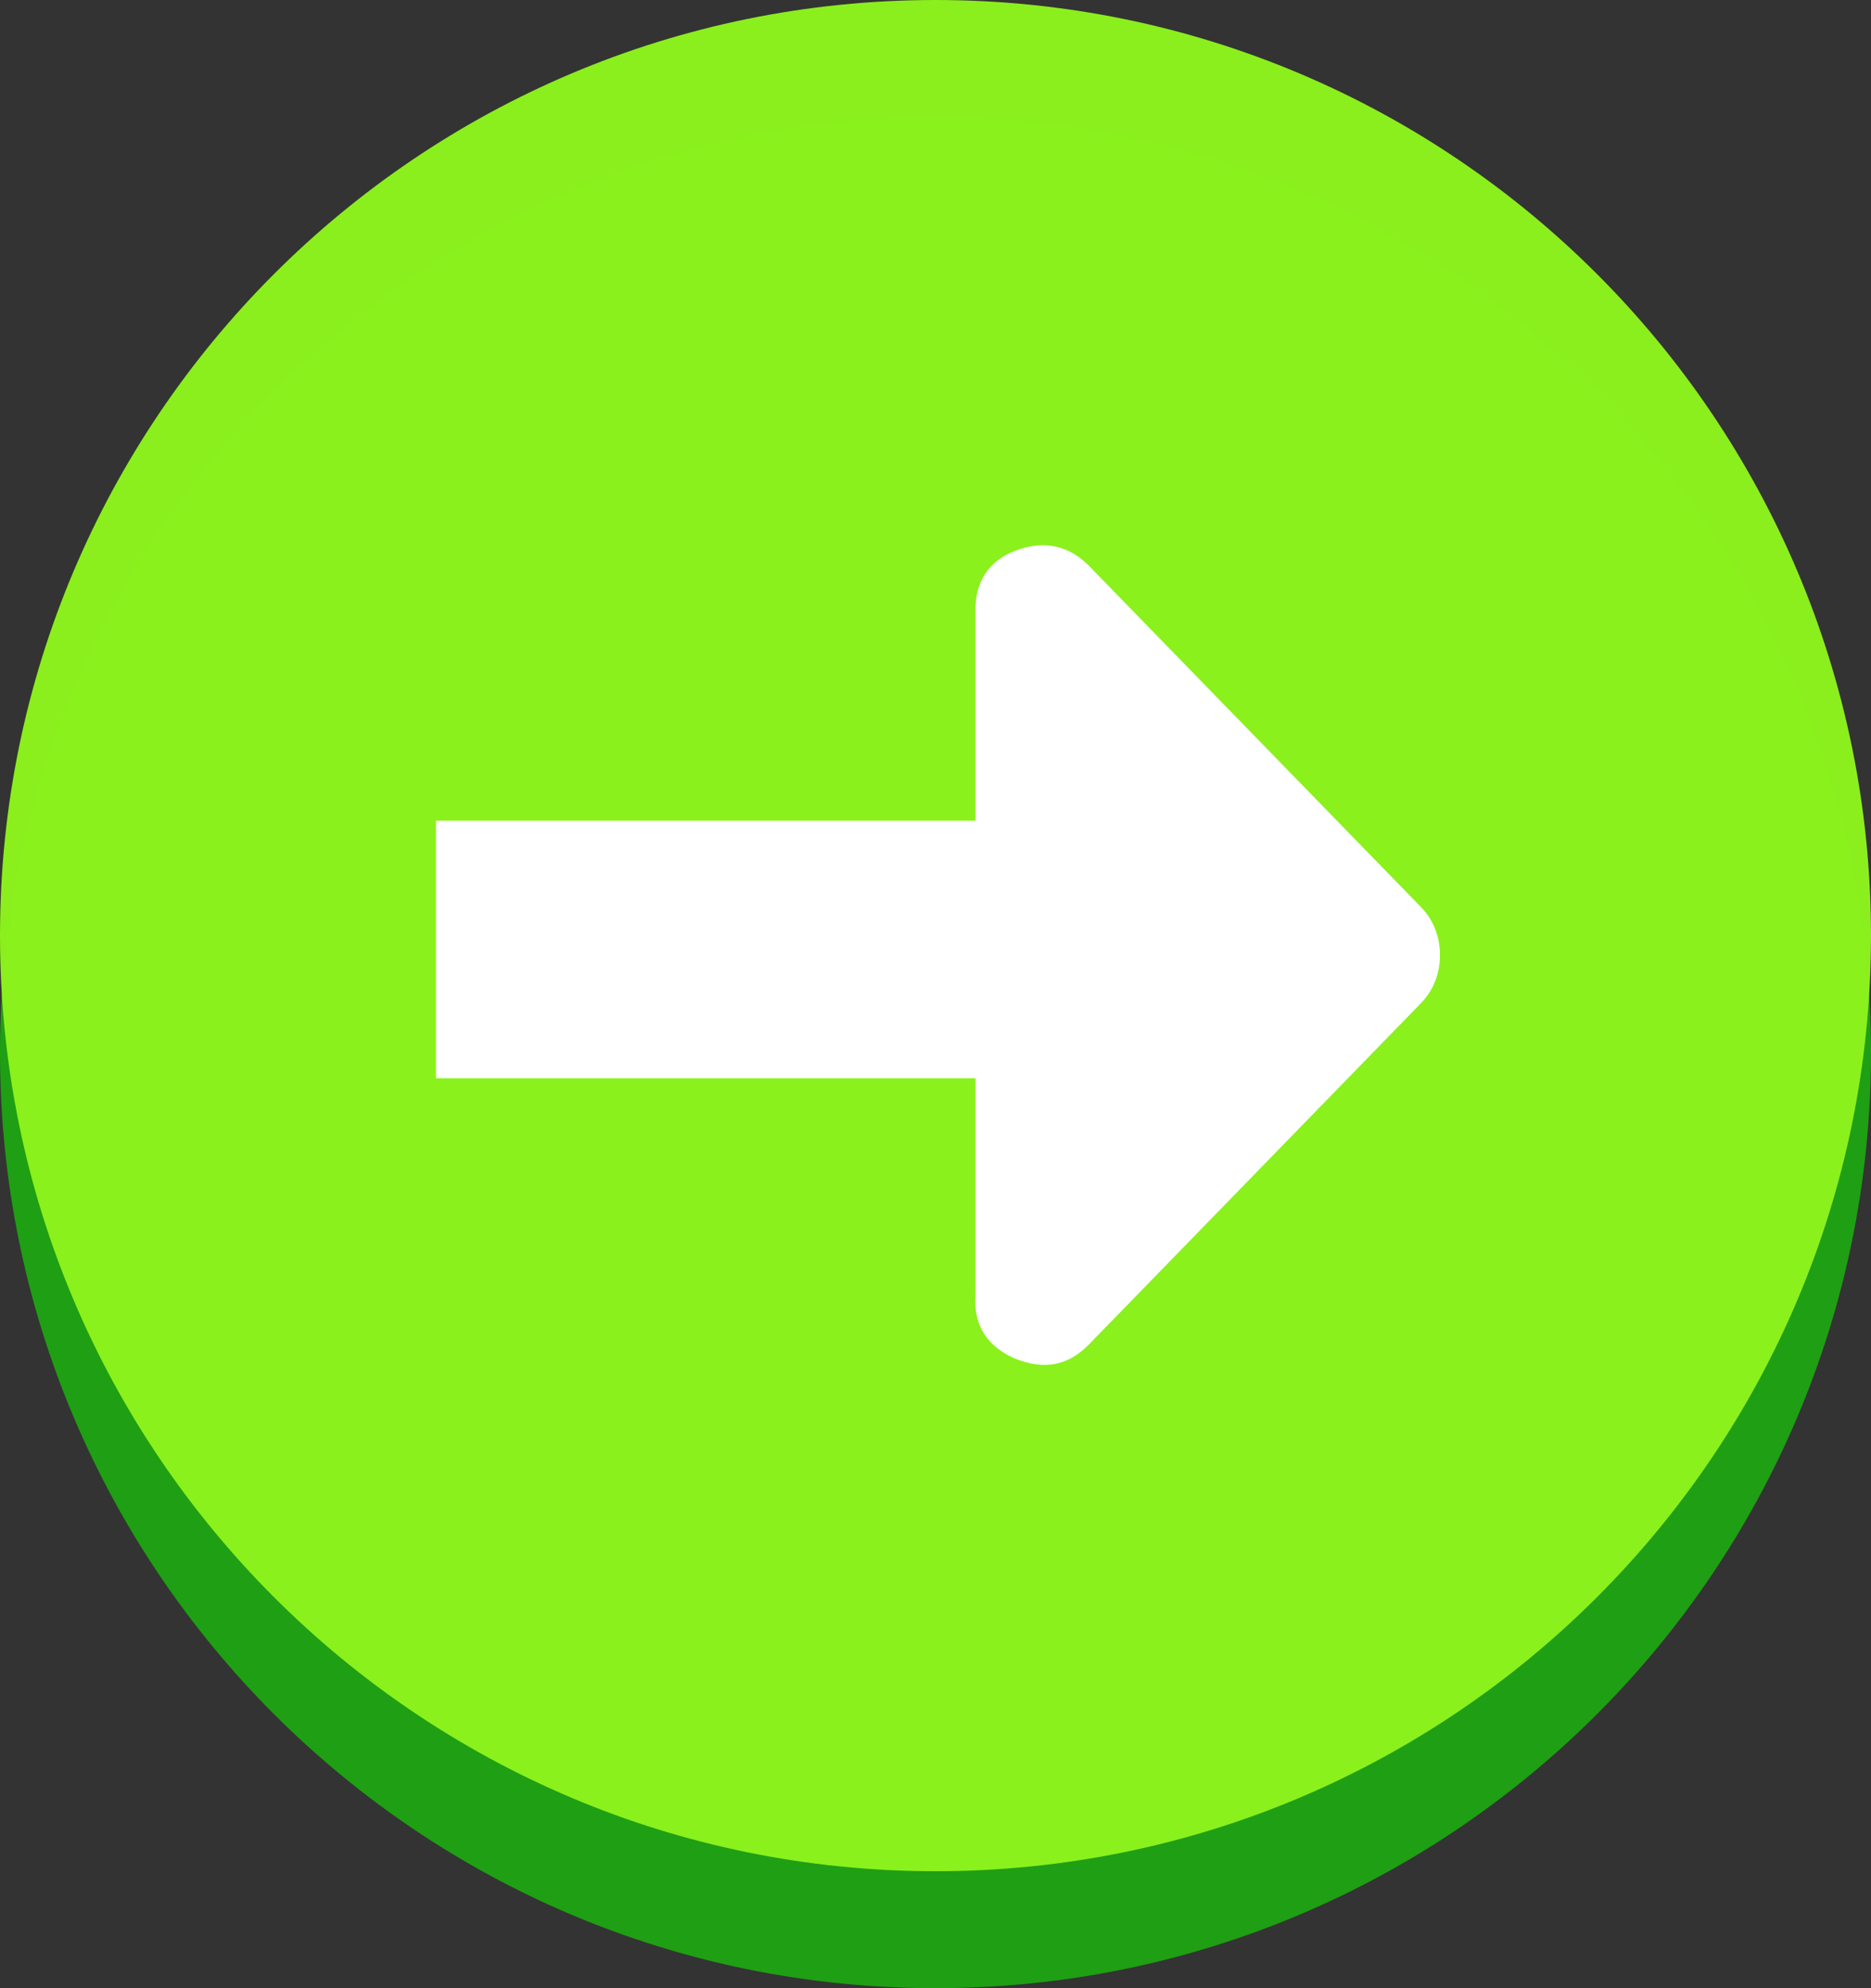 <svg version="1.1" xmlns="http://www.w3.org/2000/svg" xmlns:xlink="http://www.w3.org/1999/xlink" width="48" height="51" viewBox="0,0,48,51"><rect x="0" y="0" width="48" height="51" fill="#333333" stroke="none"/><g transform="translate(-216,-154.5)"><g data-paper-data="{&quot;isPaintingLayer&quot;:true}" fill-rule="nonzero" stroke="none" stroke-linecap="butt" stroke-linejoin="miter" stroke-miterlimit="10" stroke-dasharray="" stroke-dashoffset="0" style="mix-blend-mode: normal"><path d="M216,181.5c0,-13.255 10.745,-24 24,-24c13.255,0 24,10.745 24,24c0,13.255 -10.745,24 -24,24c-13.255,0 -24,-10.745 -24,-24z" fill="#1fa113" stroke-width="1" opacity="0.98"/><path d="M216,178.5c0,-13.255 10.745,-24 24,-24c13.255,0 24,10.745 24,24c0,13.255 -10.745,24 -24,24c-13.255,0 -24,-10.745 -24,-24z" fill="#8cf21d" stroke-width="1" opacity="0.98"/><path d="M241.028,170.217c-0.032,-0.765 0.324,-1.331 1.036,-1.597c0.712,-0.266 1.36,-0.133 1.878,0.399l8.514,8.75c0.324,0.333 0.486,0.765 0.486,1.231c0,0.466 -0.162,0.898 -0.486,1.231l-8.514,8.75c-0.55,0.566 -1.165,0.665 -1.91,0.366c-0.68,-0.299 -1.068,-0.832 -1.004,-1.63" fill="#ffffff" stroke-width="1"/><path d="M244.01,175.552v6.607h-16.826v-6.607z" fill="#ffffff" stroke-width="0"/></g></g></svg>